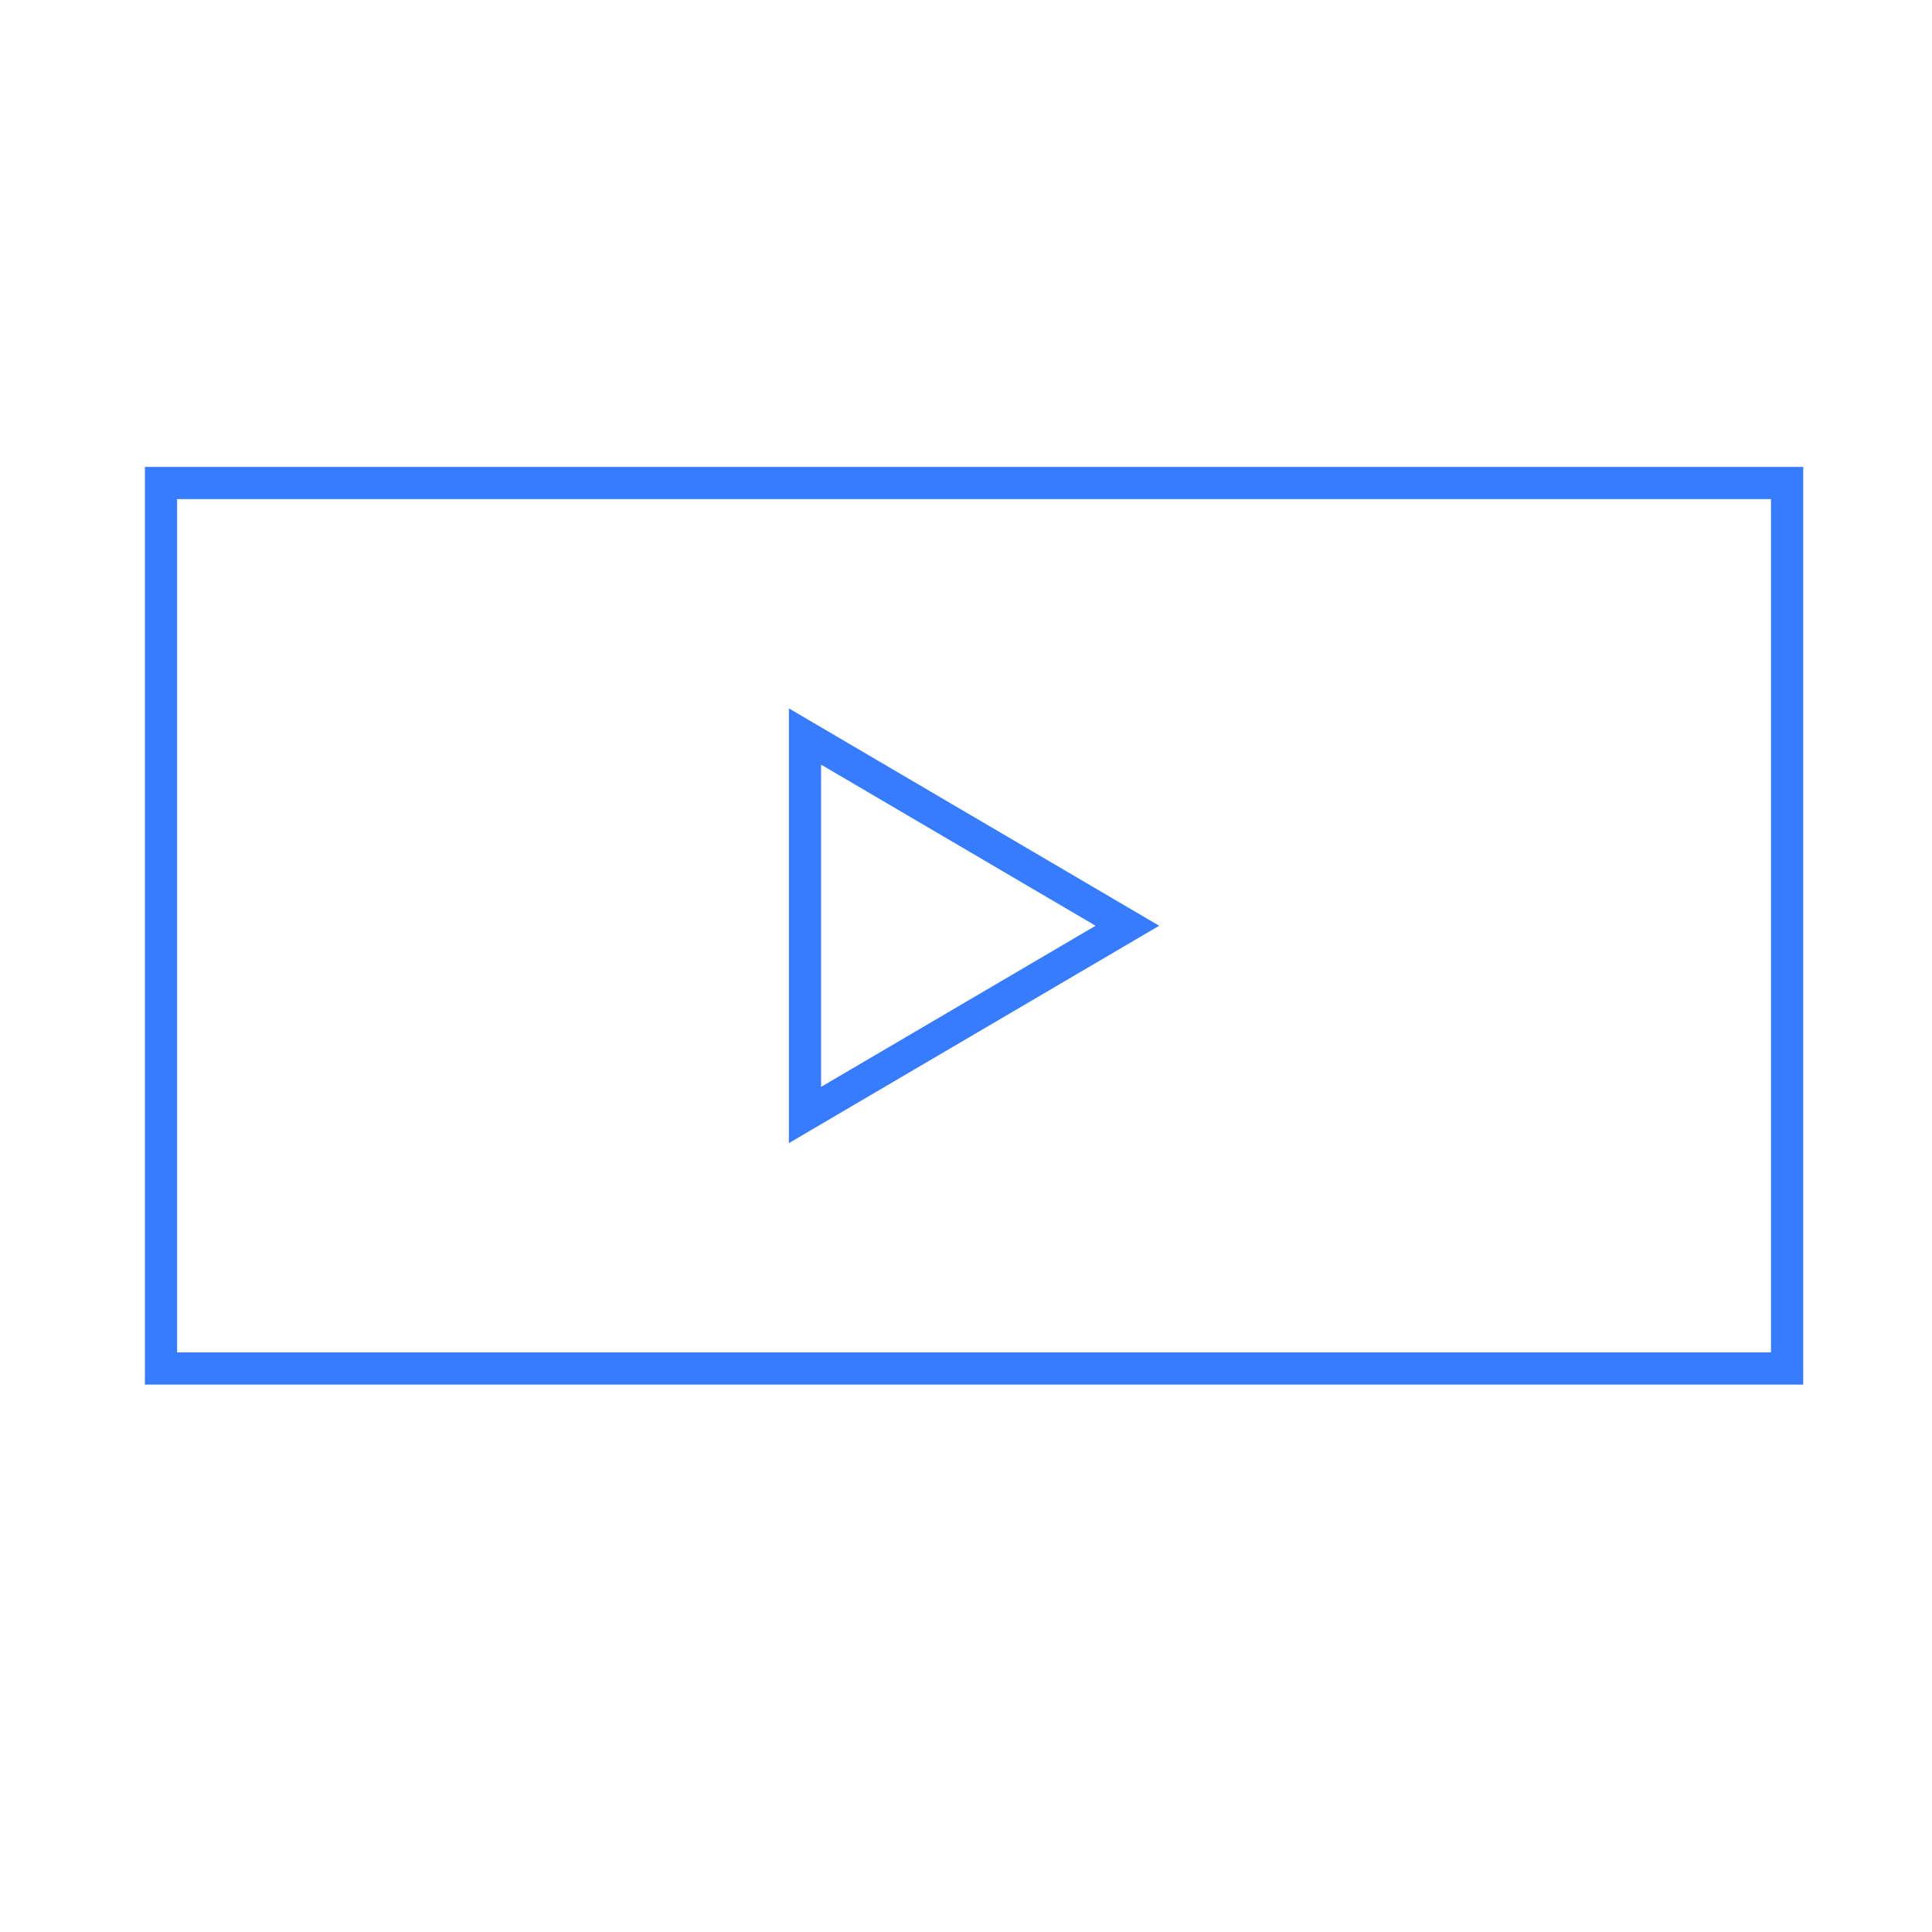 <svg xmlns="http://www.w3.org/2000/svg" width="60" height="60" viewBox="0 0 60 60">
  <g fill="none" fill-rule="evenodd">
    <rect width="50.5" height="27.5" x="5" y="15" stroke="#377CFF"/>
    <path stroke="#377CFF" d="M30.25,23.988 L24.373,34 L36.127,34 L30.25,23.988 Z" transform="rotate(90 30.25 28.75)"/>
  </g>
</svg>
